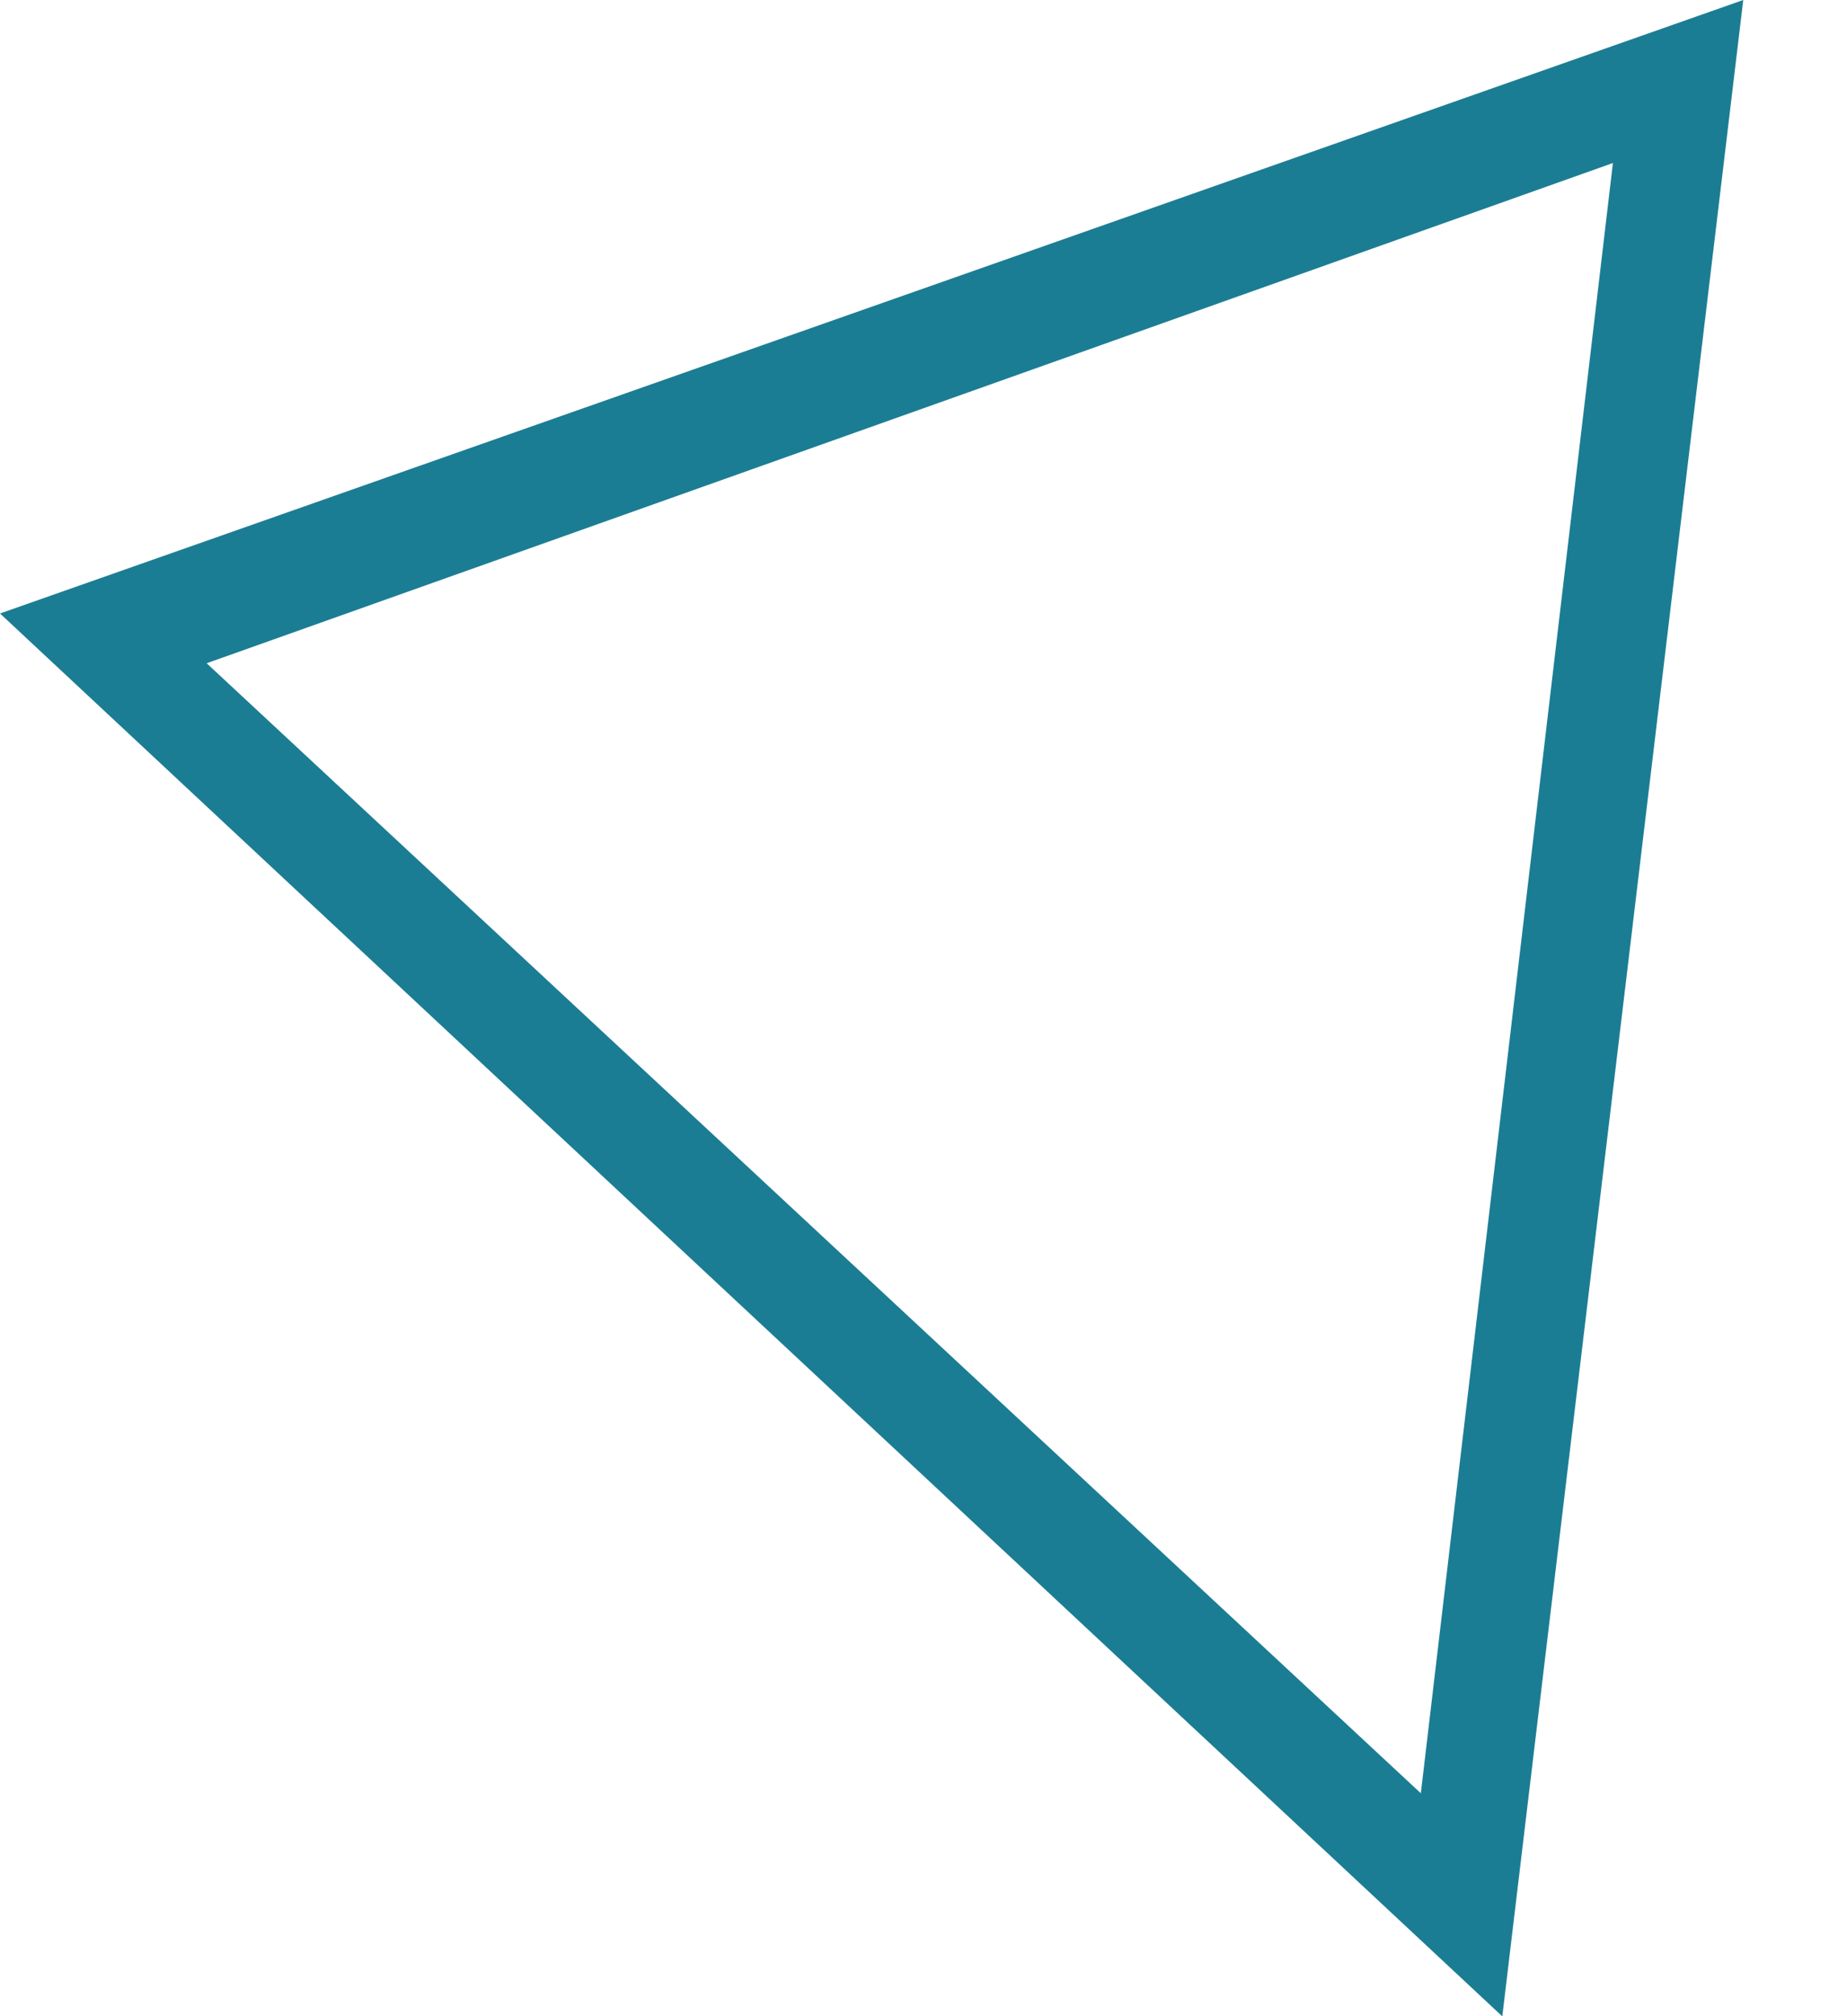 <?xml version="1.0" encoding="utf-8"?>
<!-- Generator: Adobe Illustrator 24.1.2, SVG Export Plug-In . SVG Version: 6.00 Build 0)  -->
<svg version="1.1" id="Layer_1" xmlns="http://www.w3.org/2000/svg" xmlns:xlink="http://www.w3.org/1999/xlink" x="0px" y="0px"
	 width="215.4px" height="235px" viewBox="0 0 215.4 235" style="enable-background:new 0 0 215.4 235;" xml:space="preserve">
<style type="text/css">
	.st0{fill:#1B7D93;}
</style>
<path class="st0" d="M0,71.5L175.2,235L203.3,0L0,71.5z M24.1,77.3l164-58.3L165.7,209L24.1,77.3z"/>
</svg>
